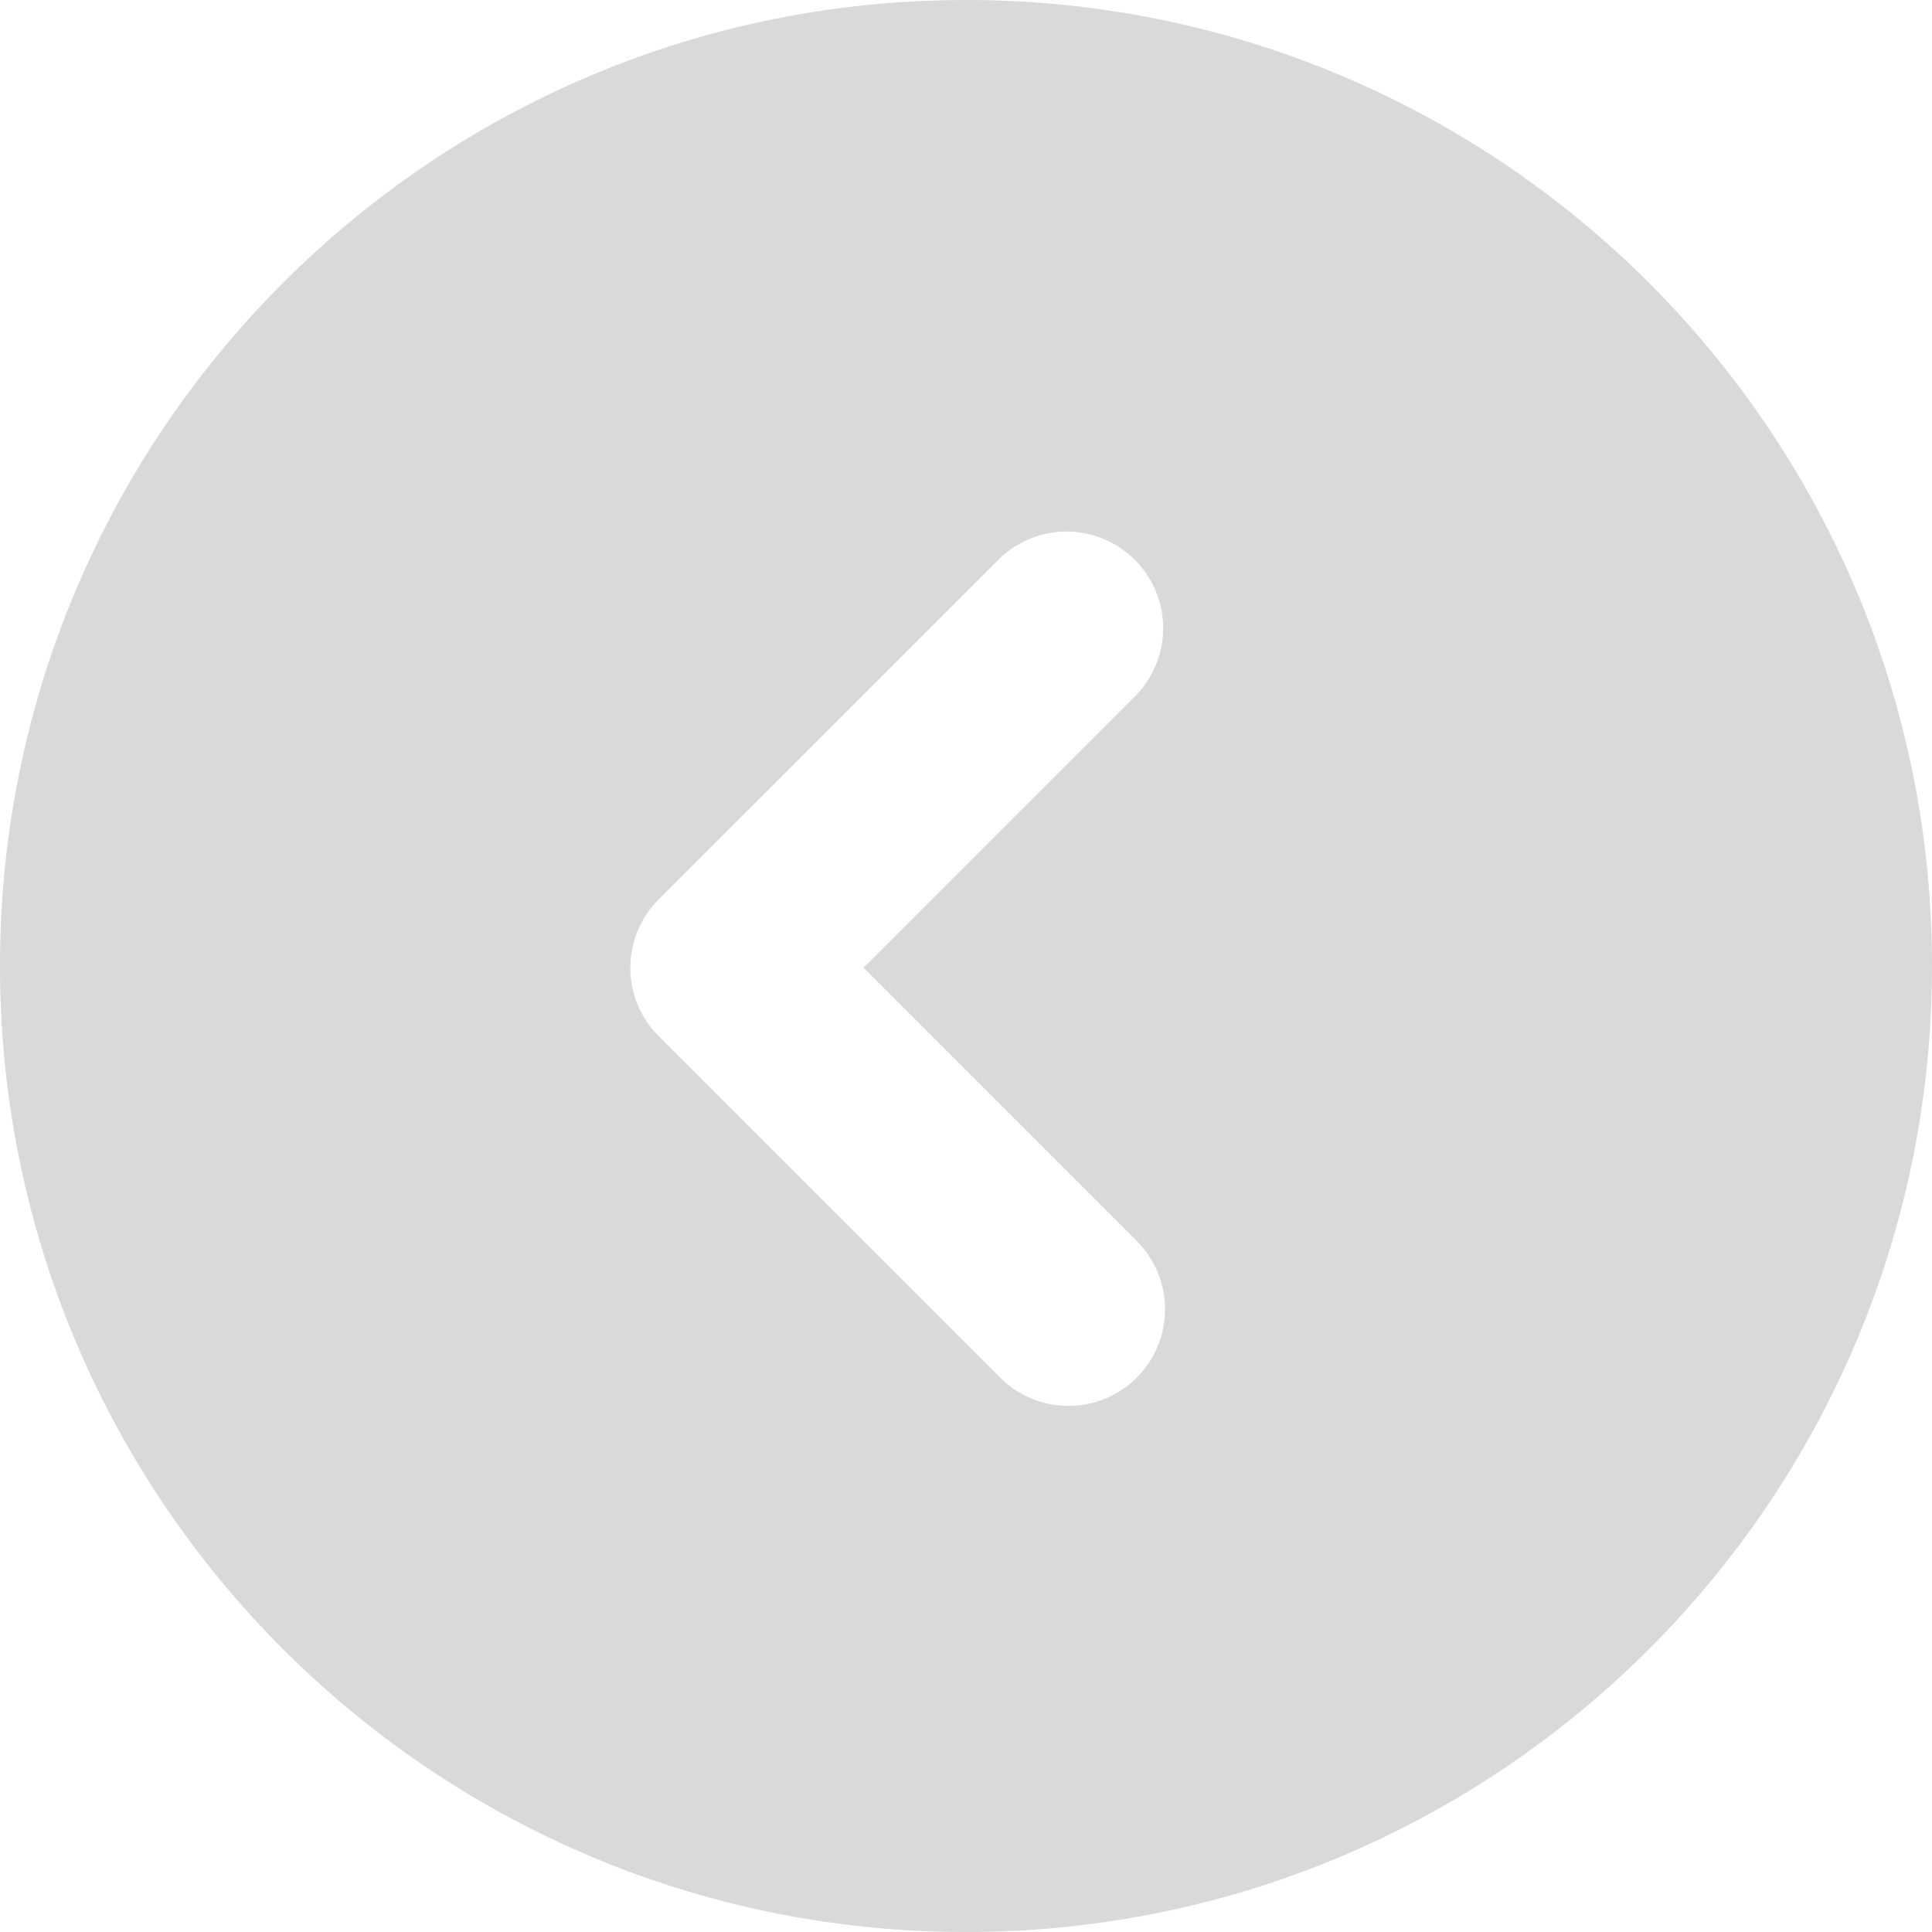 <svg width="30" height="30" fill="none" xmlns="http://www.w3.org/2000/svg"><path fill-rule="evenodd" clip-rule="evenodd" d="M15 30c8.284 0 15-6.716 15-15 0-8.284-6.716-15-15-15C6.716 0 0 6.716 0 15c0 8.284 6.716 15 15 15zm.53-8.608a1.5 1.5 0 102.121-2.122l-4.242-4.242 4.242-4.243a1.5 1.5 0 00-2.12-2.121l-5.304 5.303a1.5 1.5 0 000 2.121l5.303 5.304z" fill="#D9D9D9"/></svg>